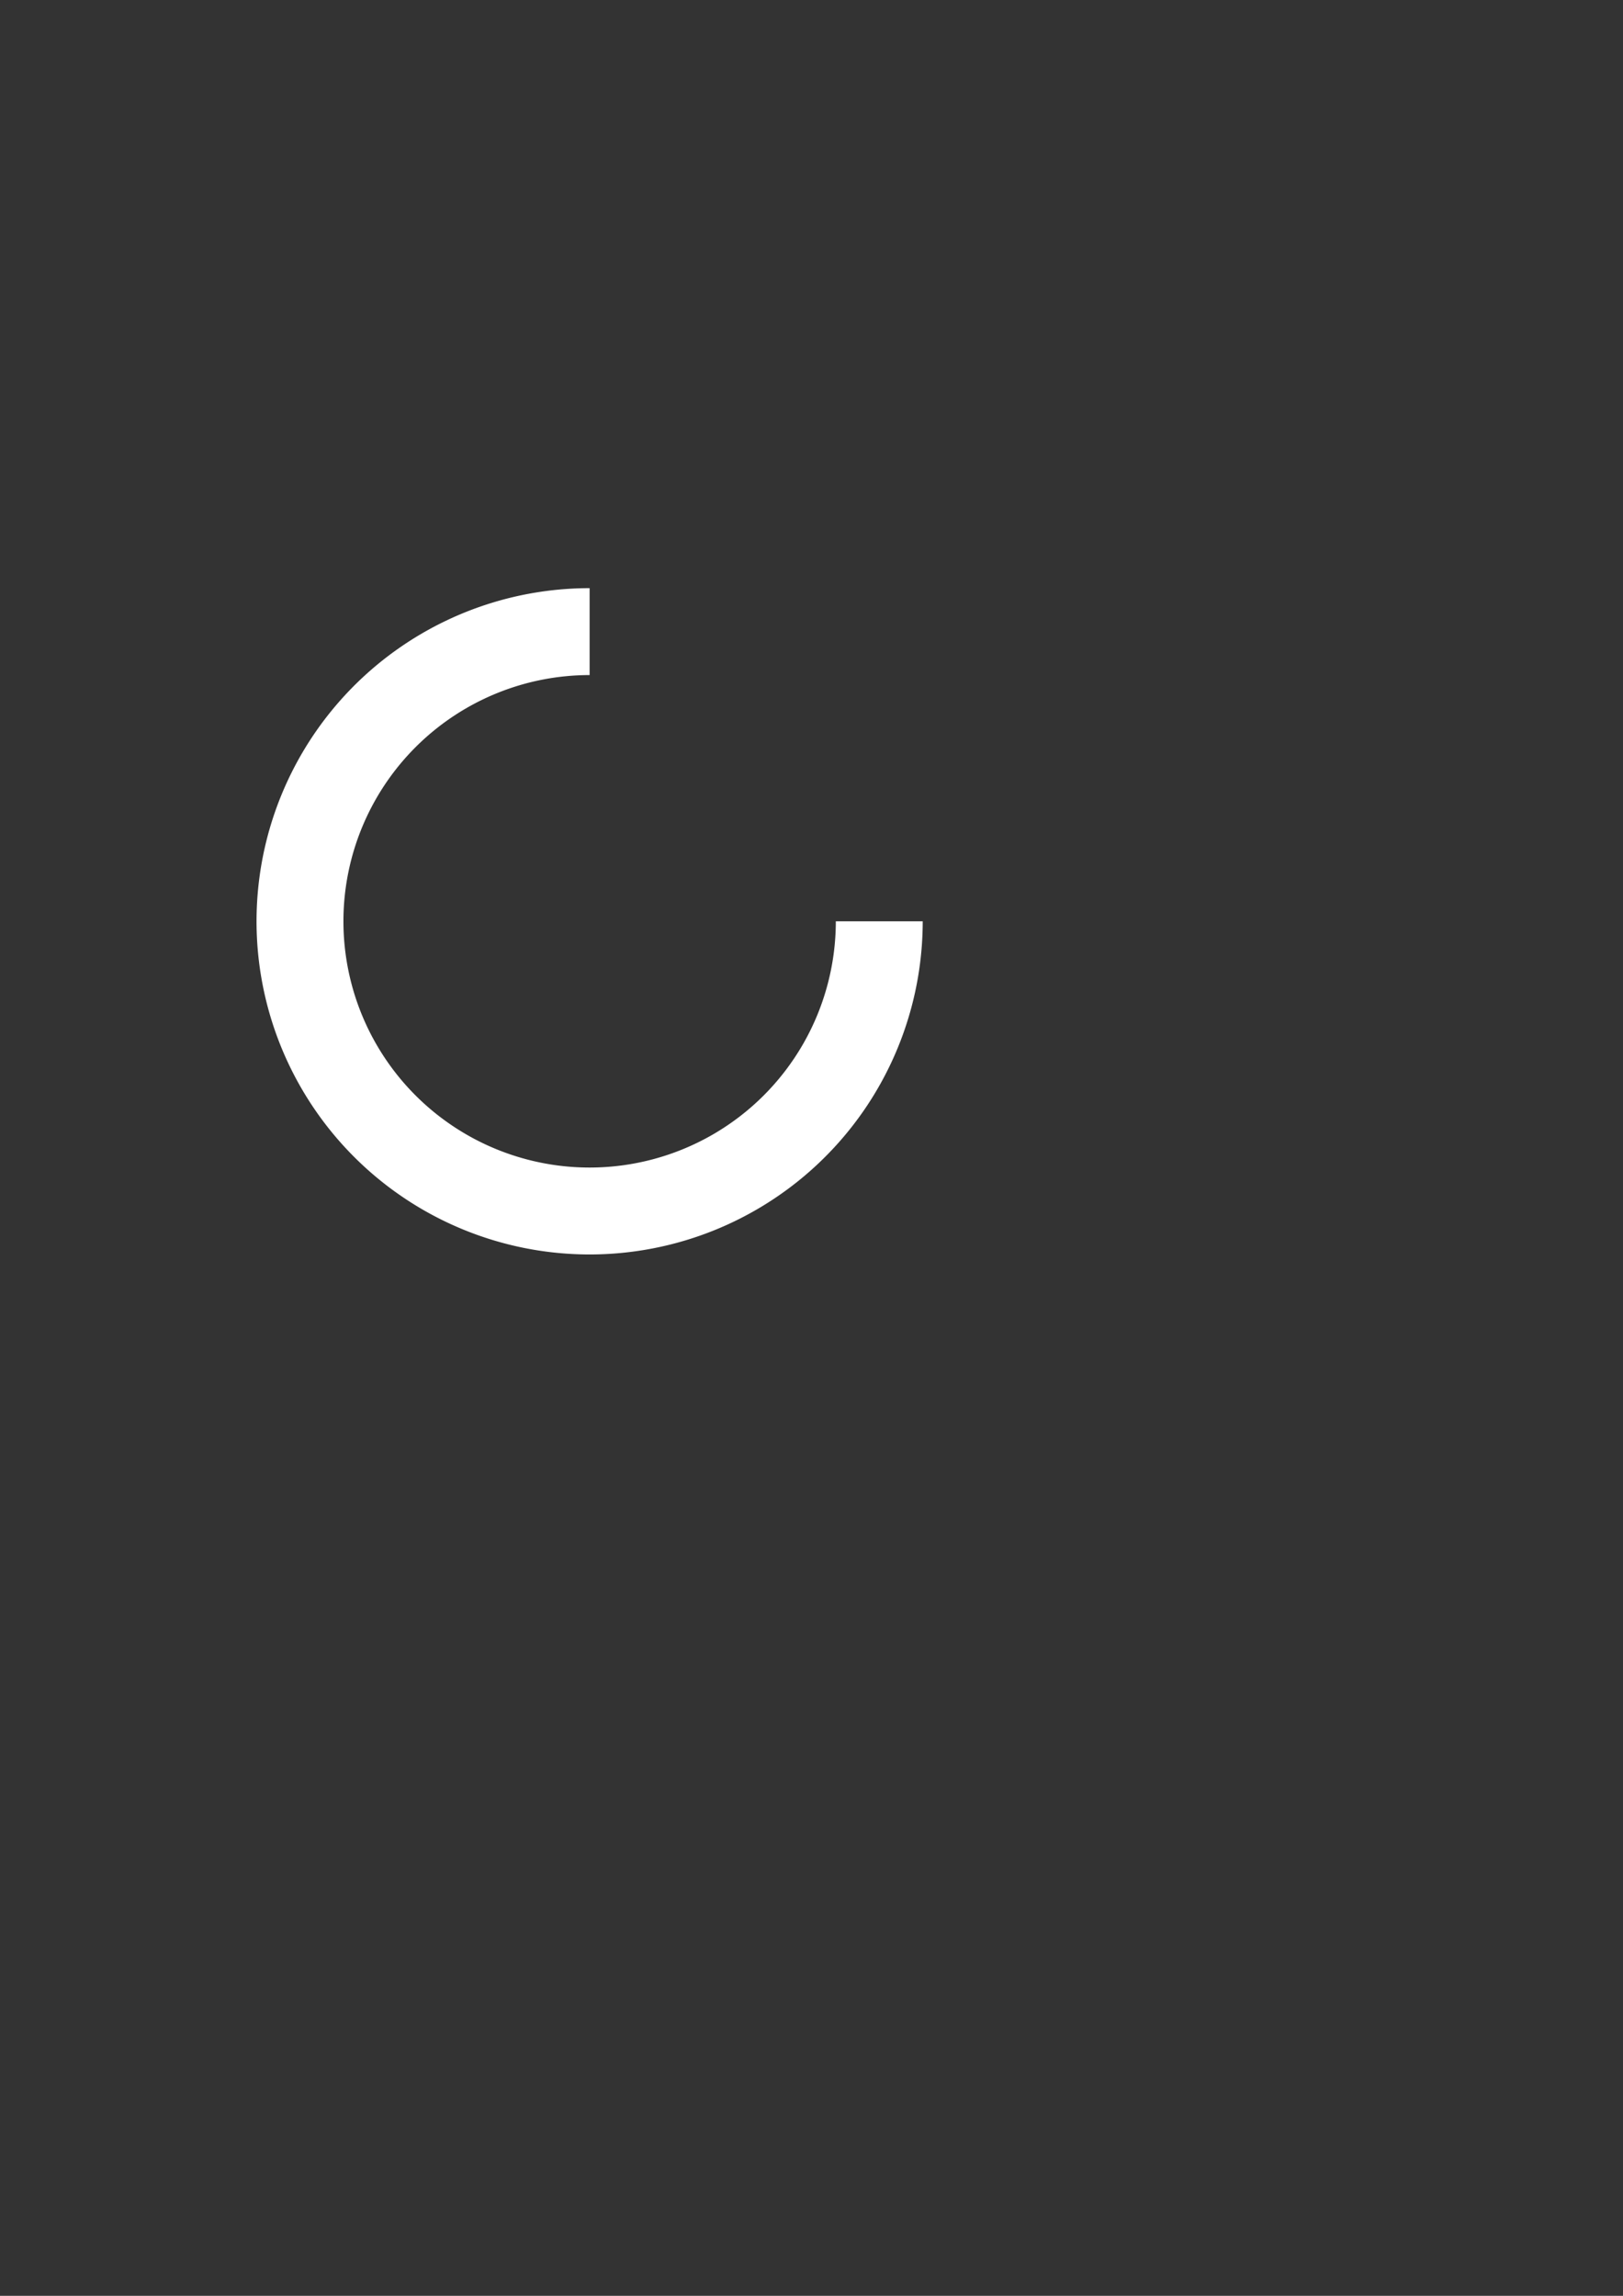 <?xml version="1.0" encoding="UTF-8" standalone="no"?>
<!-- Created with Inkscape (http://www.inkscape.org/) -->

<svg
   xmlns:dc="http://purl.org/dc/elements/1.1/"
   xmlns:cc="http://creativecommons.org/ns#"
   xmlns:rdf="http://www.w3.org/1999/02/22-rdf-syntax-ns#"
   xmlns:svg="http://www.w3.org/2000/svg"
   xmlns="http://www.w3.org/2000/svg"
   xmlns:sodipodi="http://sodipodi.sourceforge.net/DTD/sodipodi-0.dtd"
   xmlns:inkscape="http://www.inkscape.org/namespaces/inkscape"
   width="210mm"
   height="297mm"
   viewBox="0 0 210 297"
   version="1.1"
   id="svg8"
   inkscape:version="0.92.3 (2405546, 2018-03-11)"
   sodipodi:docname="ui_loading_spinner.svg">
  <rect x="0" y="0" width="210" height="297" fill="#333333" stroke="none"/>
  <defs
     id="defs2" />
  <sodipodi:namedview
     id="base"
     pagecolor="#3c5dff"
     bordercolor="#666666"
     borderopacity="1.0"
     inkscape:pageopacity="0"
     inkscape:pageshadow="2"
     inkscape:zoom="0.98994949"
     inkscape:cx="244.99745"
     inkscape:cy="655.03845"
     inkscape:document-units="mm"
     inkscape:current-layer="layer1"
     showgrid="false"
     inkscape:snap-global="false"
     inkscape:window-width="1853"
     inkscape:window-height="1025"
     inkscape:window-x="67"
     inkscape:window-y="27"
     inkscape:window-maximized="1" />
  <g
     inkscape:label="Layer 1"
     inkscape:groupmode="layer"
     id="layer1">
    <path
       style="stroke-width:1;fill:#ffffff;fill-opacity:1"
       d="M 287.893 287.123 A 162.635 162.635 0 0 0 137.639 387.521 A 162.635 162.635 0 0 0 172.893 564.758 A 162.635 162.635 0 0 0 350.131 600.014 A 162.635 162.635 0 0 0 450.527 449.758 L 408.102 449.758 A 120.208 120.208 0 0 1 287.893 569.967 A 120.208 120.208 0 0 1 167.686 449.758 A 120.208 120.208 0 0 1 287.893 329.551 L 287.893 287.123 z "
       transform="scale(0.265)"
       id="path10"
       inkscape:export-filename="/home/jonas/transidious/Assets/Resources/Sprites/ui_loading_spinner.png"
       inkscape:export-xdpi="302.22"
       inkscape:export-ydpi="302.22" />
  </g>
</svg>
